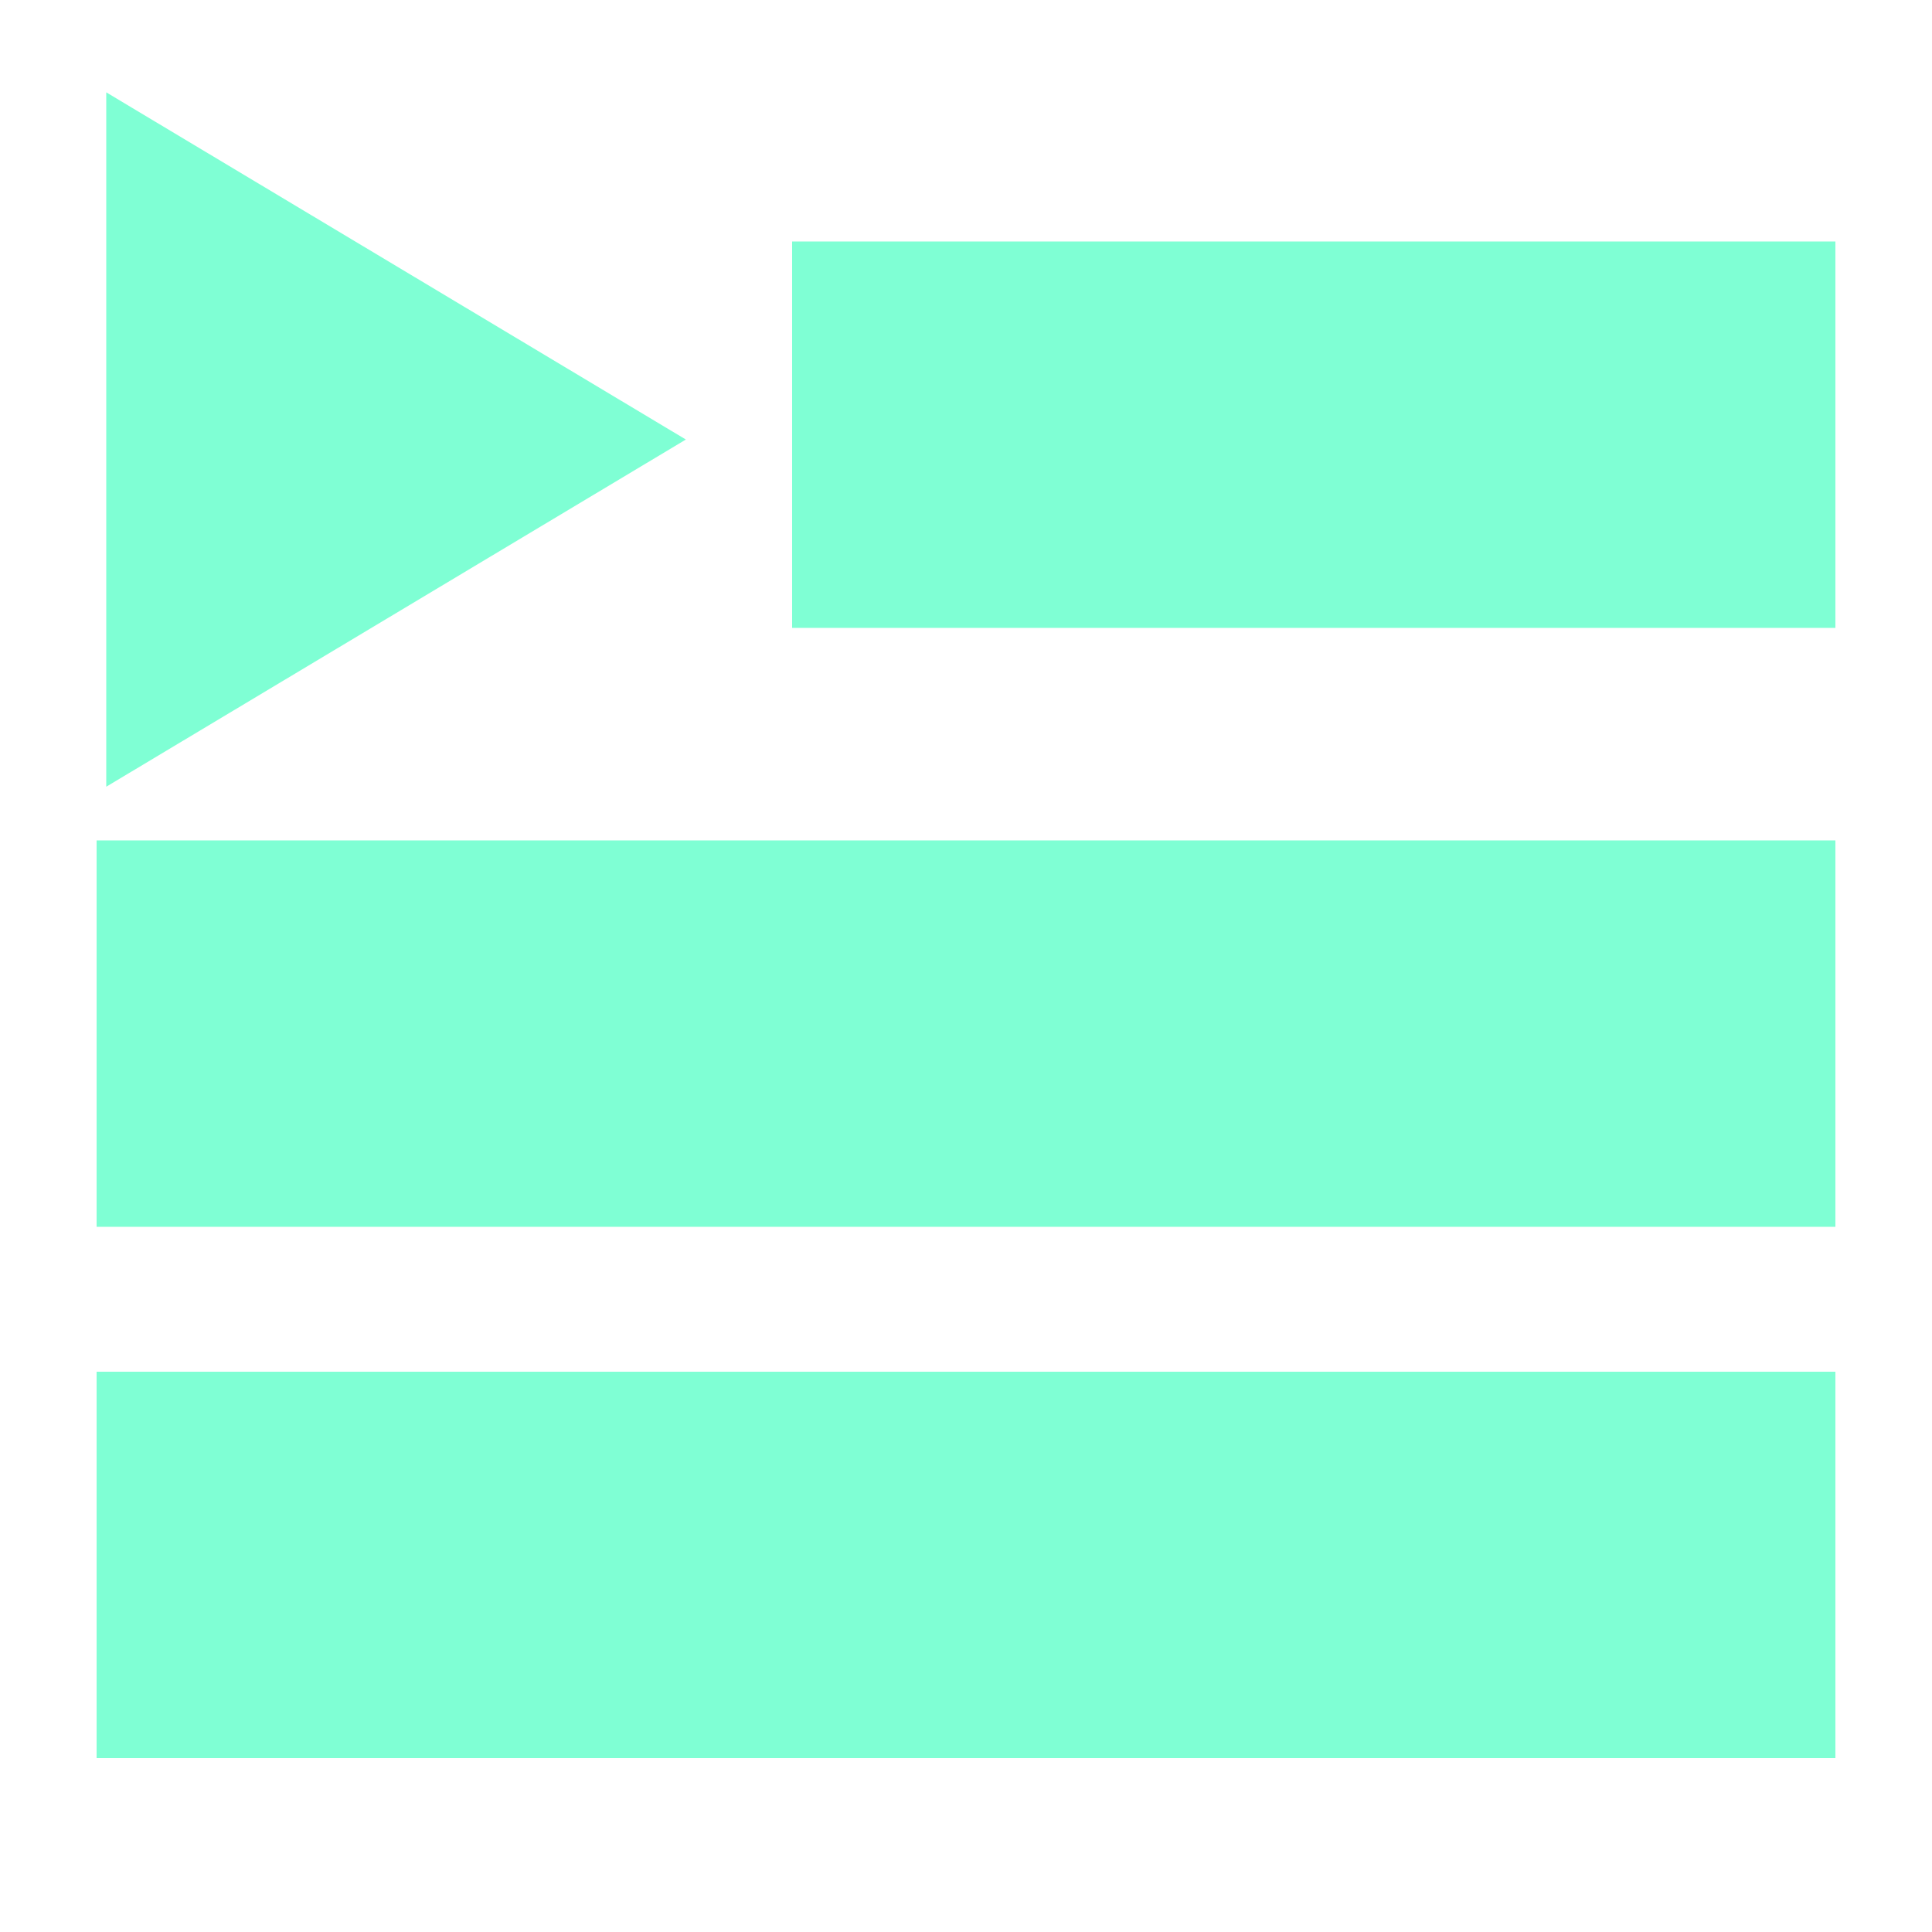 <svg width="200" height="200" viewBox="0 0 200 200" fill="none" xmlns="http://www.w3.org/2000/svg">
<g clip-path="url(#clip0)">
<rect x="10" y="87" width="180" height="40" fill="#7FFFD4"/>
<rect x="10" y="142" width="180" height="40" fill="#7FFFD4"/>
<rect x="82" y="25" width="108" height="40" fill="#7FFFD4"/>
<path d="M71 45.5L11 81.44L11 9.56L71 45.5Z" fill="#7FFFD4"/>
</g>
<defs>
<clipPath id="clip0">
<rect width="200" height="200" fill="white"/>
</clipPath>
</defs>
</svg>
